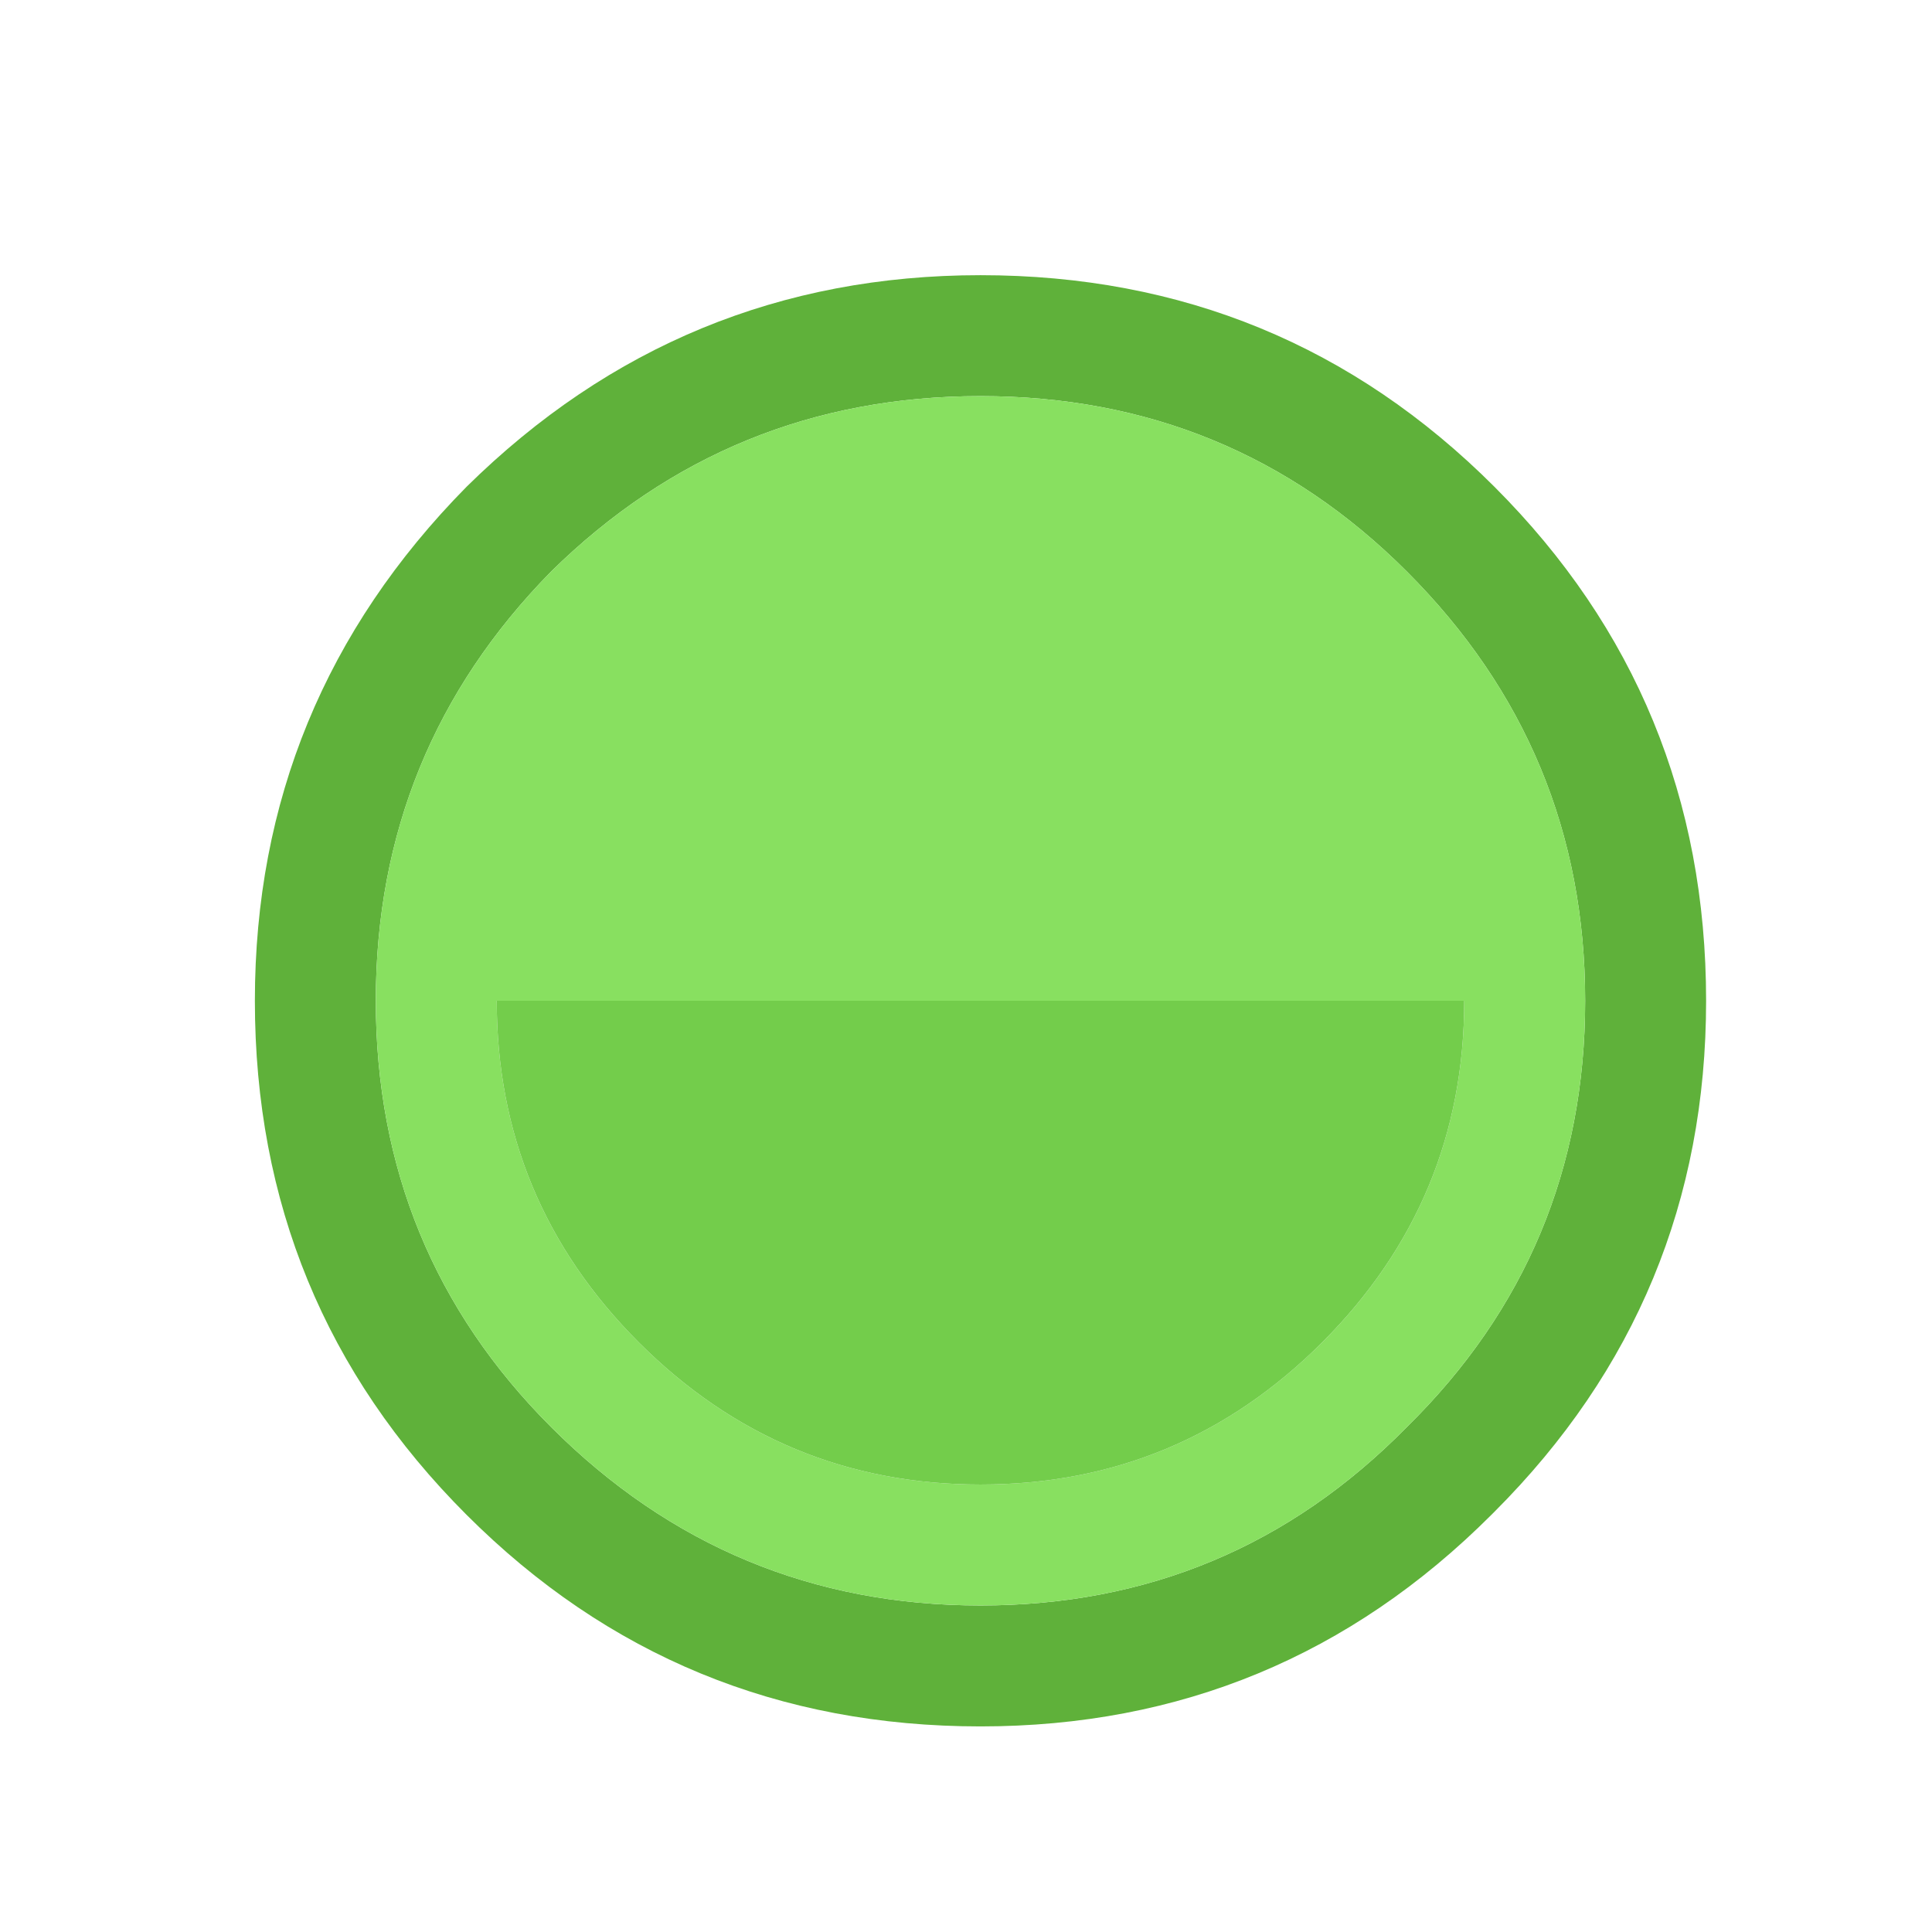 <?xml version="1.0" encoding="UTF-8" standalone="no"?>
<!-- Created with Inkscape (http://www.inkscape.org/) -->

<svg
   xmlns:dc="http://purl.org/dc/elements/1.1/"
   xmlns:cc="http://creativecommons.org/ns#"
   xmlns:rdf="http://www.w3.org/1999/02/22-rdf-syntax-ns#"
   xmlns:svg="http://www.w3.org/2000/svg"
   xmlns="http://www.w3.org/2000/svg"
   xmlns:sodipodi="http://sodipodi.sourceforge.net/DTD/sodipodi-0.dtd"
   xmlns:inkscape="http://www.inkscape.org/namespaces/inkscape"
   width="32"
   height="32"
   viewBox="0 0 8.467 8.467"
   version="1.1"
   id="svg5460"
   inkscape:version="0.92.3 (2405546, 2018-03-11)"
   sodipodi:docname="GreenIndicator.svg"
   inkscape:export-filename="/home/colek/Documents/Programming/daud/Game.Engine/wwwroot/img/GreenIndicator.png"
   inkscape:export-xdpi="96.128197"
   inkscape:export-ydpi="96.128197">
  <defs
     id="defs5454" />
  <sodipodi:namedview
     id="base"
     pagecolor="#ffffff"
     bordercolor="#666666"
     borderopacity="1.0"
     inkscape:pageopacity="0.0"
     inkscape:pageshadow="2"
     inkscape:zoom="0.35"
     inkscape:cx="-605.42857"
     inkscape:cy="-58.285677"
     inkscape:document-units="mm"
     inkscape:current-layer="layer1"
     showgrid="false"
     units="px"
     fit-margin-top="4"
     fit-margin-left="4"
     fit-margin-right="4"
     fit-margin-bottom="4"
     inkscape:window-width="1920"
     inkscape:window-height="993"
     inkscape:window-x="0"
     inkscape:window-y="0"
     inkscape:window-maximized="1" />
  <g
     inkscape:label="Layer 1"
     inkscape:groupmode="layer"
     id="layer1"
     transform="translate(-112.939,-124.945)">
    <g
       transform="matrix(0.265,0,0,0.265,76.691,32.606)"
       id="g6096">
      <path
         d="m 161.5,356.5 q 3.5,3.5 3.5,8.5 0,4.95 -3.5,8.45 l -0.05,0.05 q -3.5,3.5 -8.45,3.5 -5,0 -8.5,-3.5 -3.5,-3.5 -3.5,-8.5 0,-4.95 3.5,-8.5 3.55,-3.5 8.5,-3.5 5,0 8.5,3.5 m -1.45,1.4 q -2.9,-2.9 -7.05,-2.9 -4.15,0 -7.1,2.9 -2.9,2.95 -2.9,7.1 0,4.15 2.9,7.05 2.95,2.95 7.1,2.95 4.15,0 7.05,-2.95 2.95,-2.9 2.95,-7.05 0,-4.15 -2.95,-7.1"
         id="path1618"
         inkscape:connector-curvature="0"
         style="fill:#5fb13a;stroke:none" />
      <path
         d="m 160.05,357.9 q 2.95,2.95 2.95,7.1 0,4.15 -2.95,7.05 -2.9,2.95 -7.05,2.95 -4.15,0 -7.1,-2.95 -2.9,-2.9 -2.9,-7.05 0,-4.15 2.9,-7.1 2.95,-2.9 7.1,-2.9 4.15,0 7.05,2.9 m -1.4,12.75 Q 161,368.3 161,365 h -16 q 0,3.3 2.35,5.65 2.35,2.35 5.65,2.35 3.3,0 5.65,-2.35"
         id="path1620"
         inkscape:connector-curvature="0"
         style="fill:#88e060;stroke:none" />
      <path
         d="M 158.65,370.65 Q 156.3,373 153,373 q -3.3,0 -5.65,-2.35 Q 145,368.3 145,365 h 16 q 0,3.3 -2.35,5.65"
         id="path1622"
         inkscape:connector-curvature="0"
         style="fill:#73cd4b;stroke:none" />
    </g>
  </g>
</svg>
